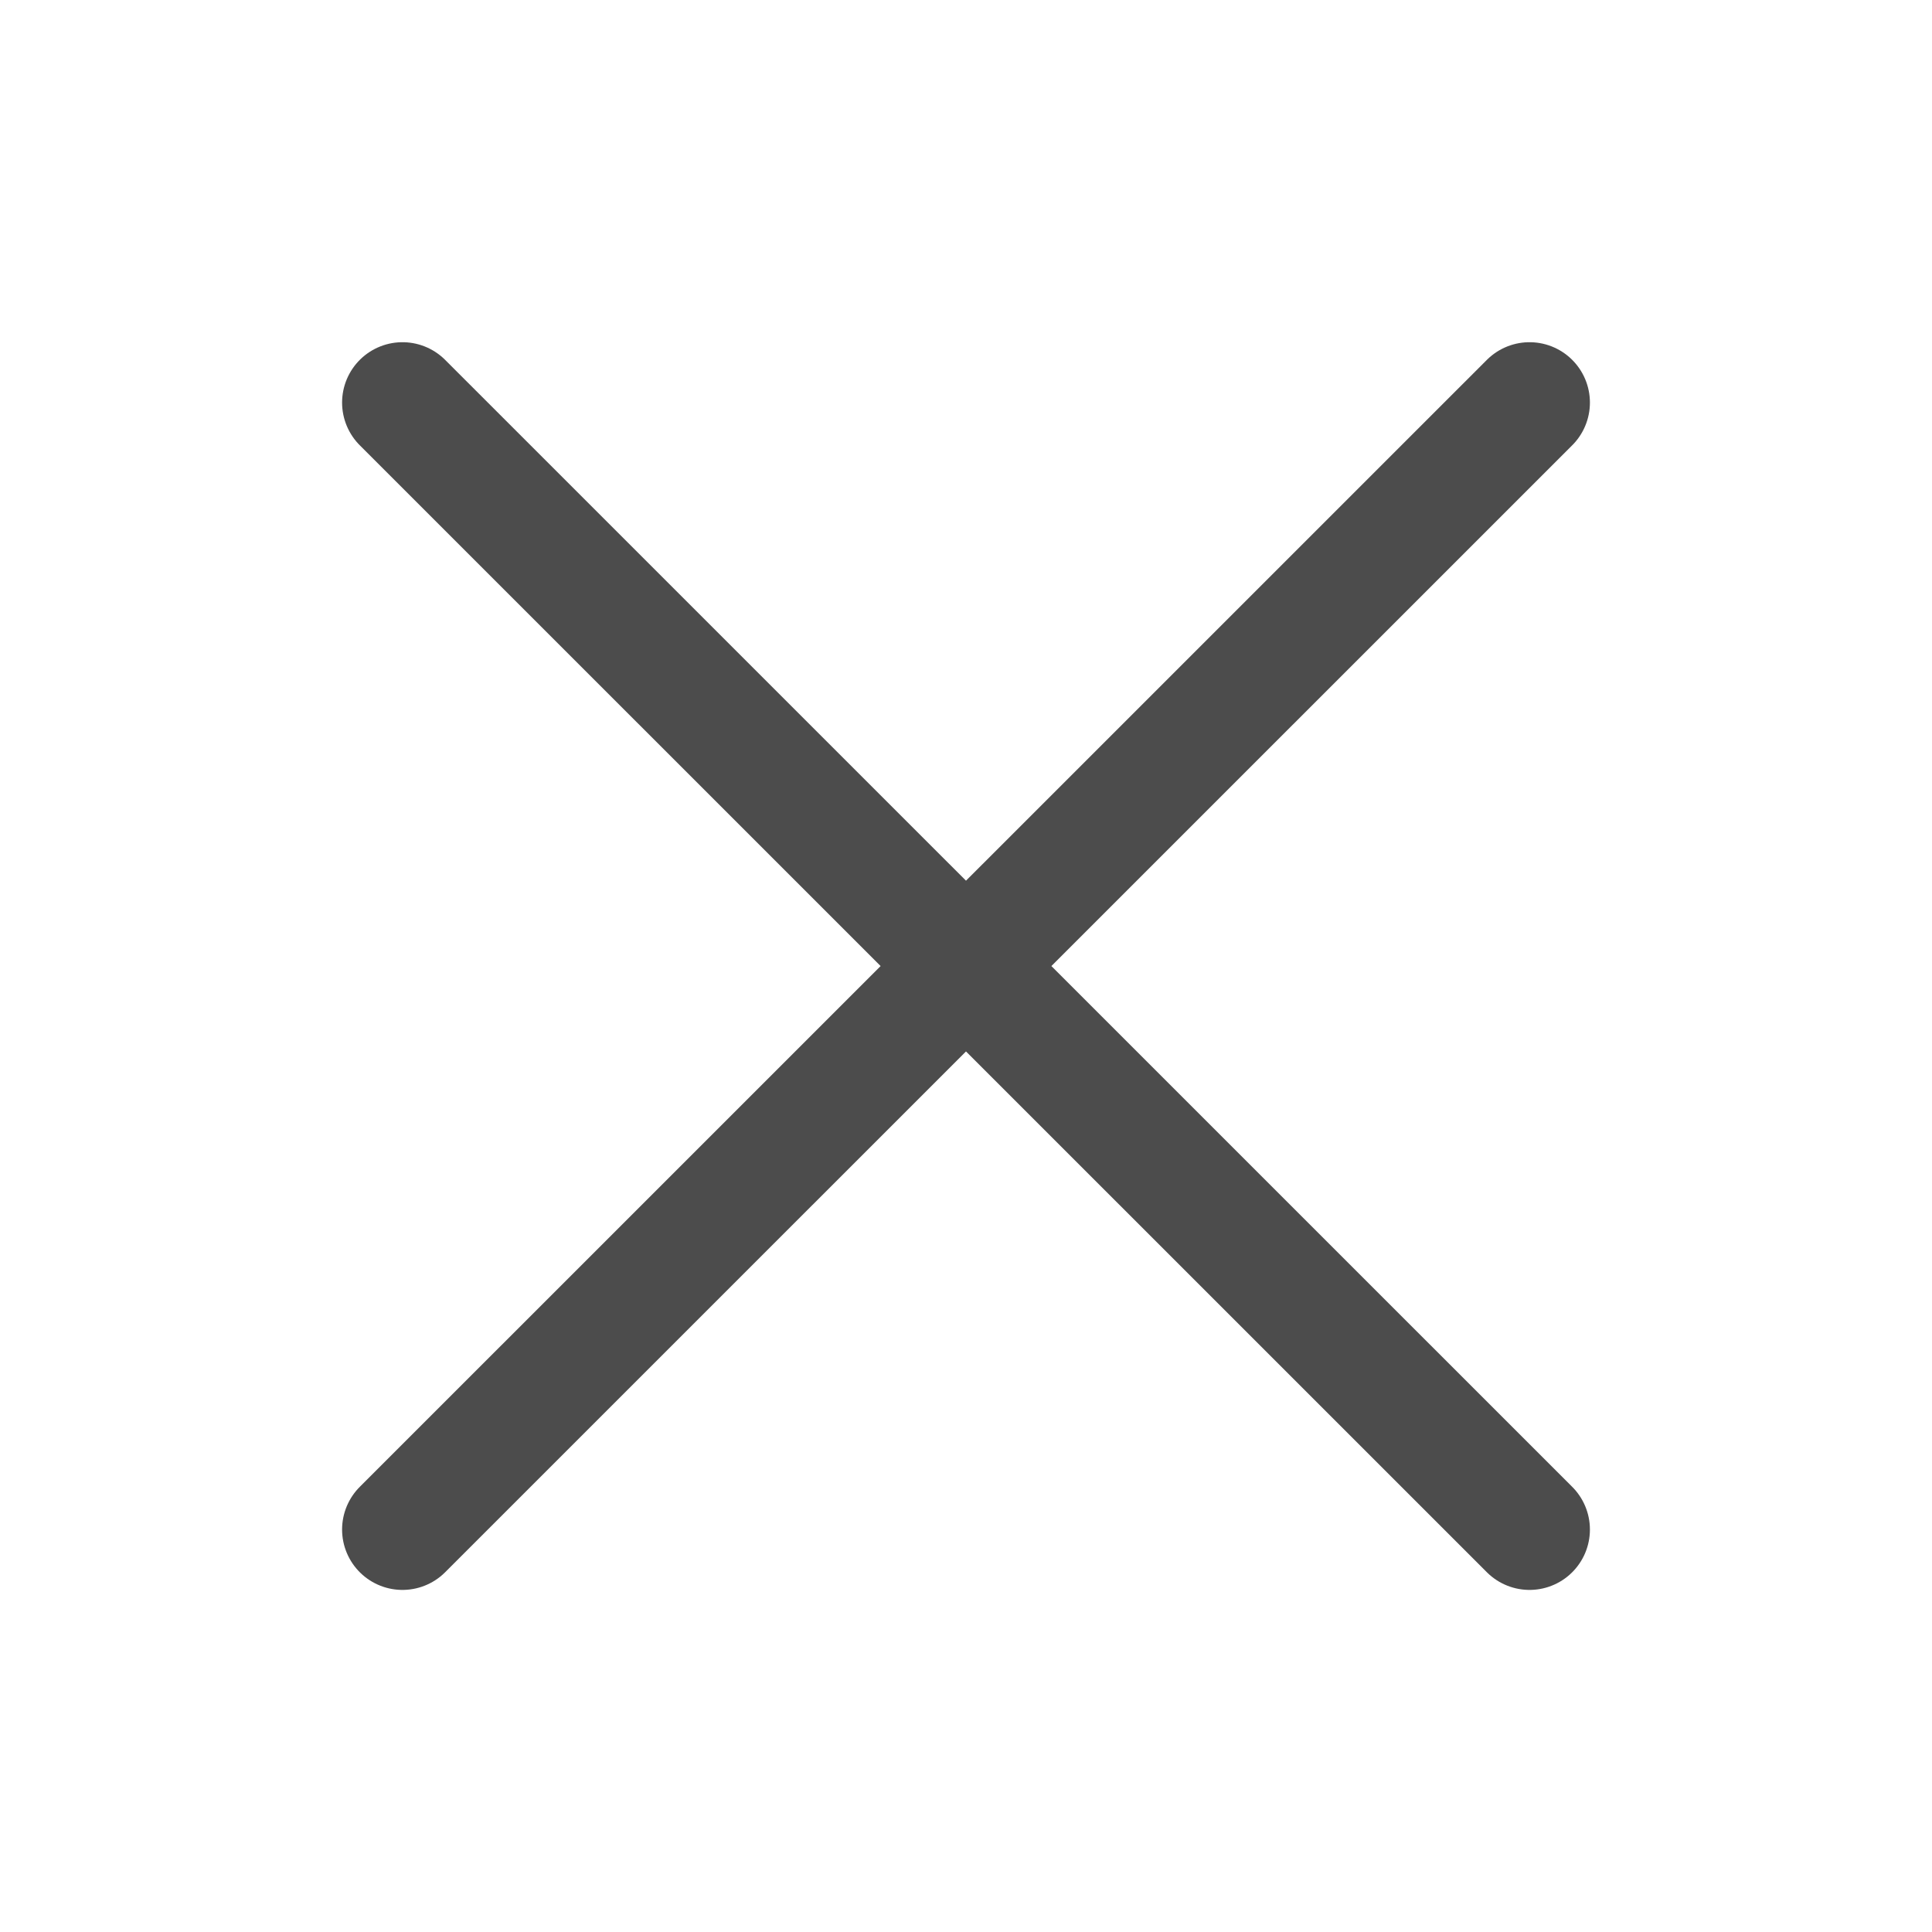 <svg viewBox="0 0 16 16" fill="none" xmlns="http://www.w3.org/2000/svg">
    <g opacity="0.7">
        <path d="M12.667 3.334L3.333 12.667M3.333 3.334L12.667 12.667" stroke="#000" stroke-linecap="round" stroke-linejoin="round"/>
    </g>
</svg>